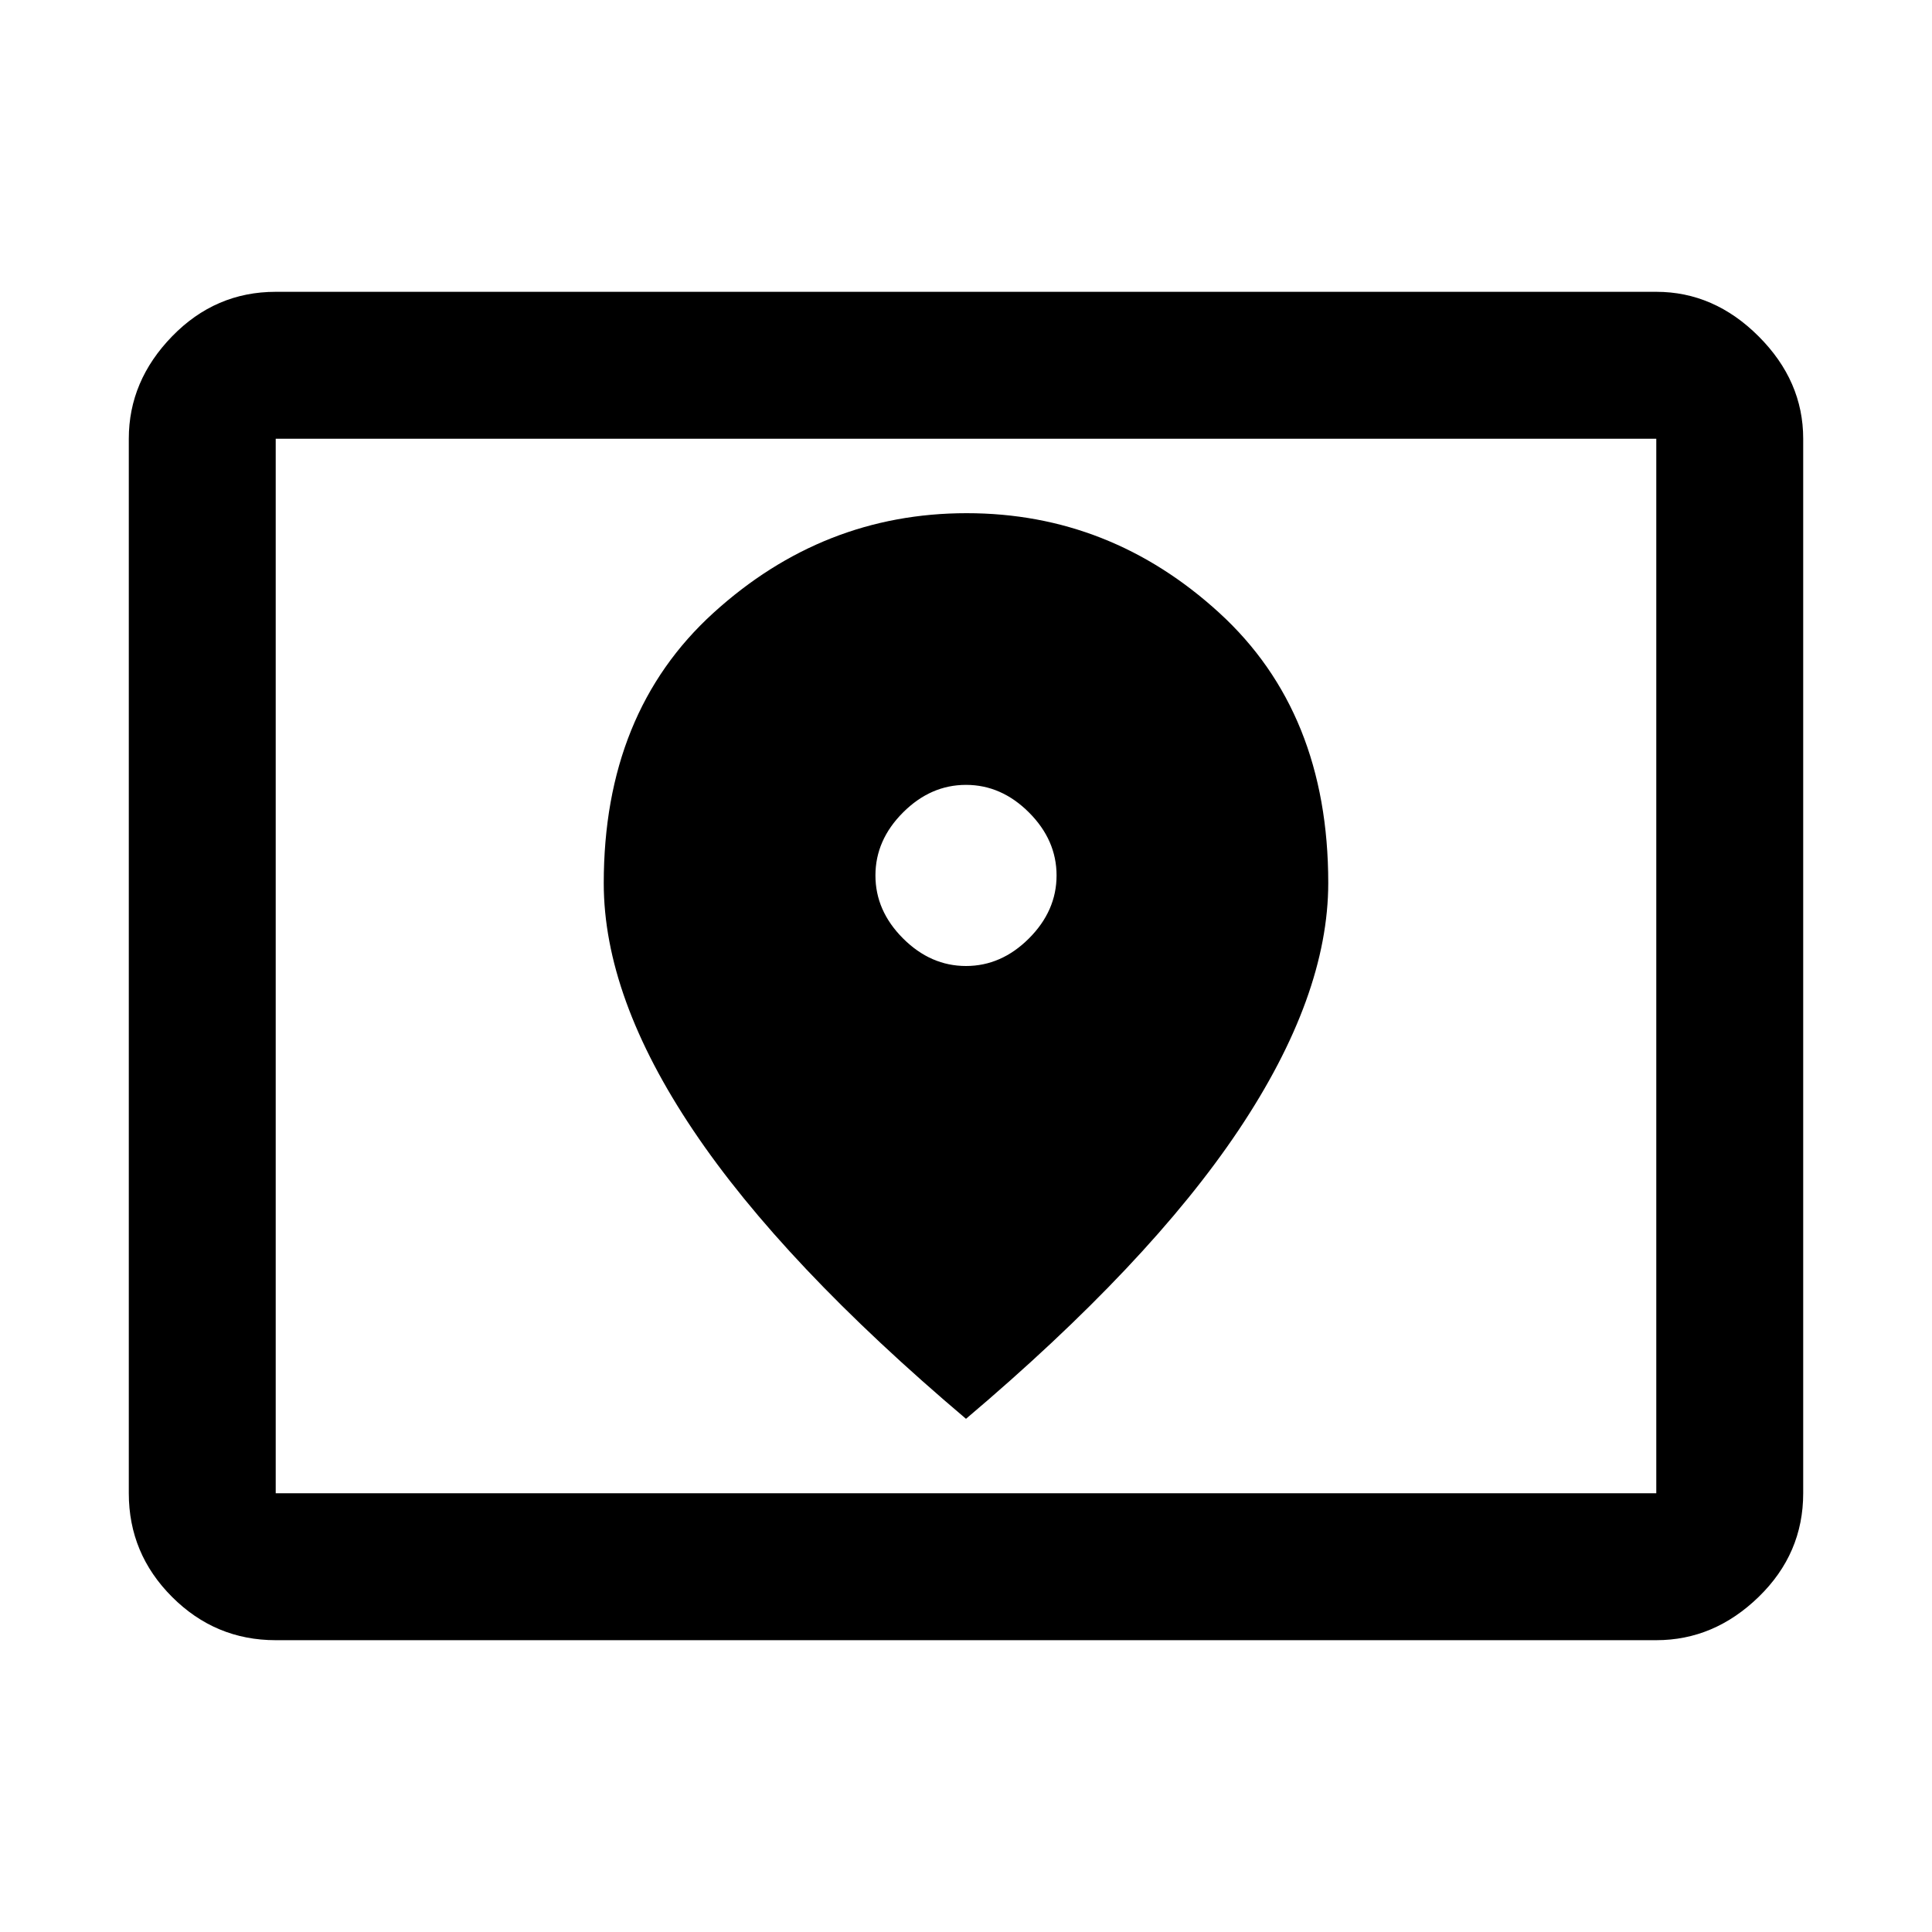 <svg xmlns="http://www.w3.org/2000/svg" height="48" viewBox="0 -960 960 960" width="48"><path d="M137-218h686v-524H137v524Zm0 73q-30 0-51.5-21.5T64-218v-524q0-28.72 21.5-50.86T137-815h686q28.72 0 50.86 22.14T896-742v524q0 30-22.14 51.5T823-145H137Zm0-73v-524 524Zm343-262q-17.58 0-31.29-13.71T435-525q0-17.58 13.71-31.29T480-570q17.58 0 31.29 13.71T525-525q0 17.58-13.71 31.29T480-480Zm0 225q91-77 135.5-143.53Q660-465.07 660-521.28q0-84.73-54.18-134.23Q551.65-705 480.32-705 409-705 354.5-655.46T300-521.11q0 56.54 44.5 122.82Q389-332 480-255Z"/></svg>